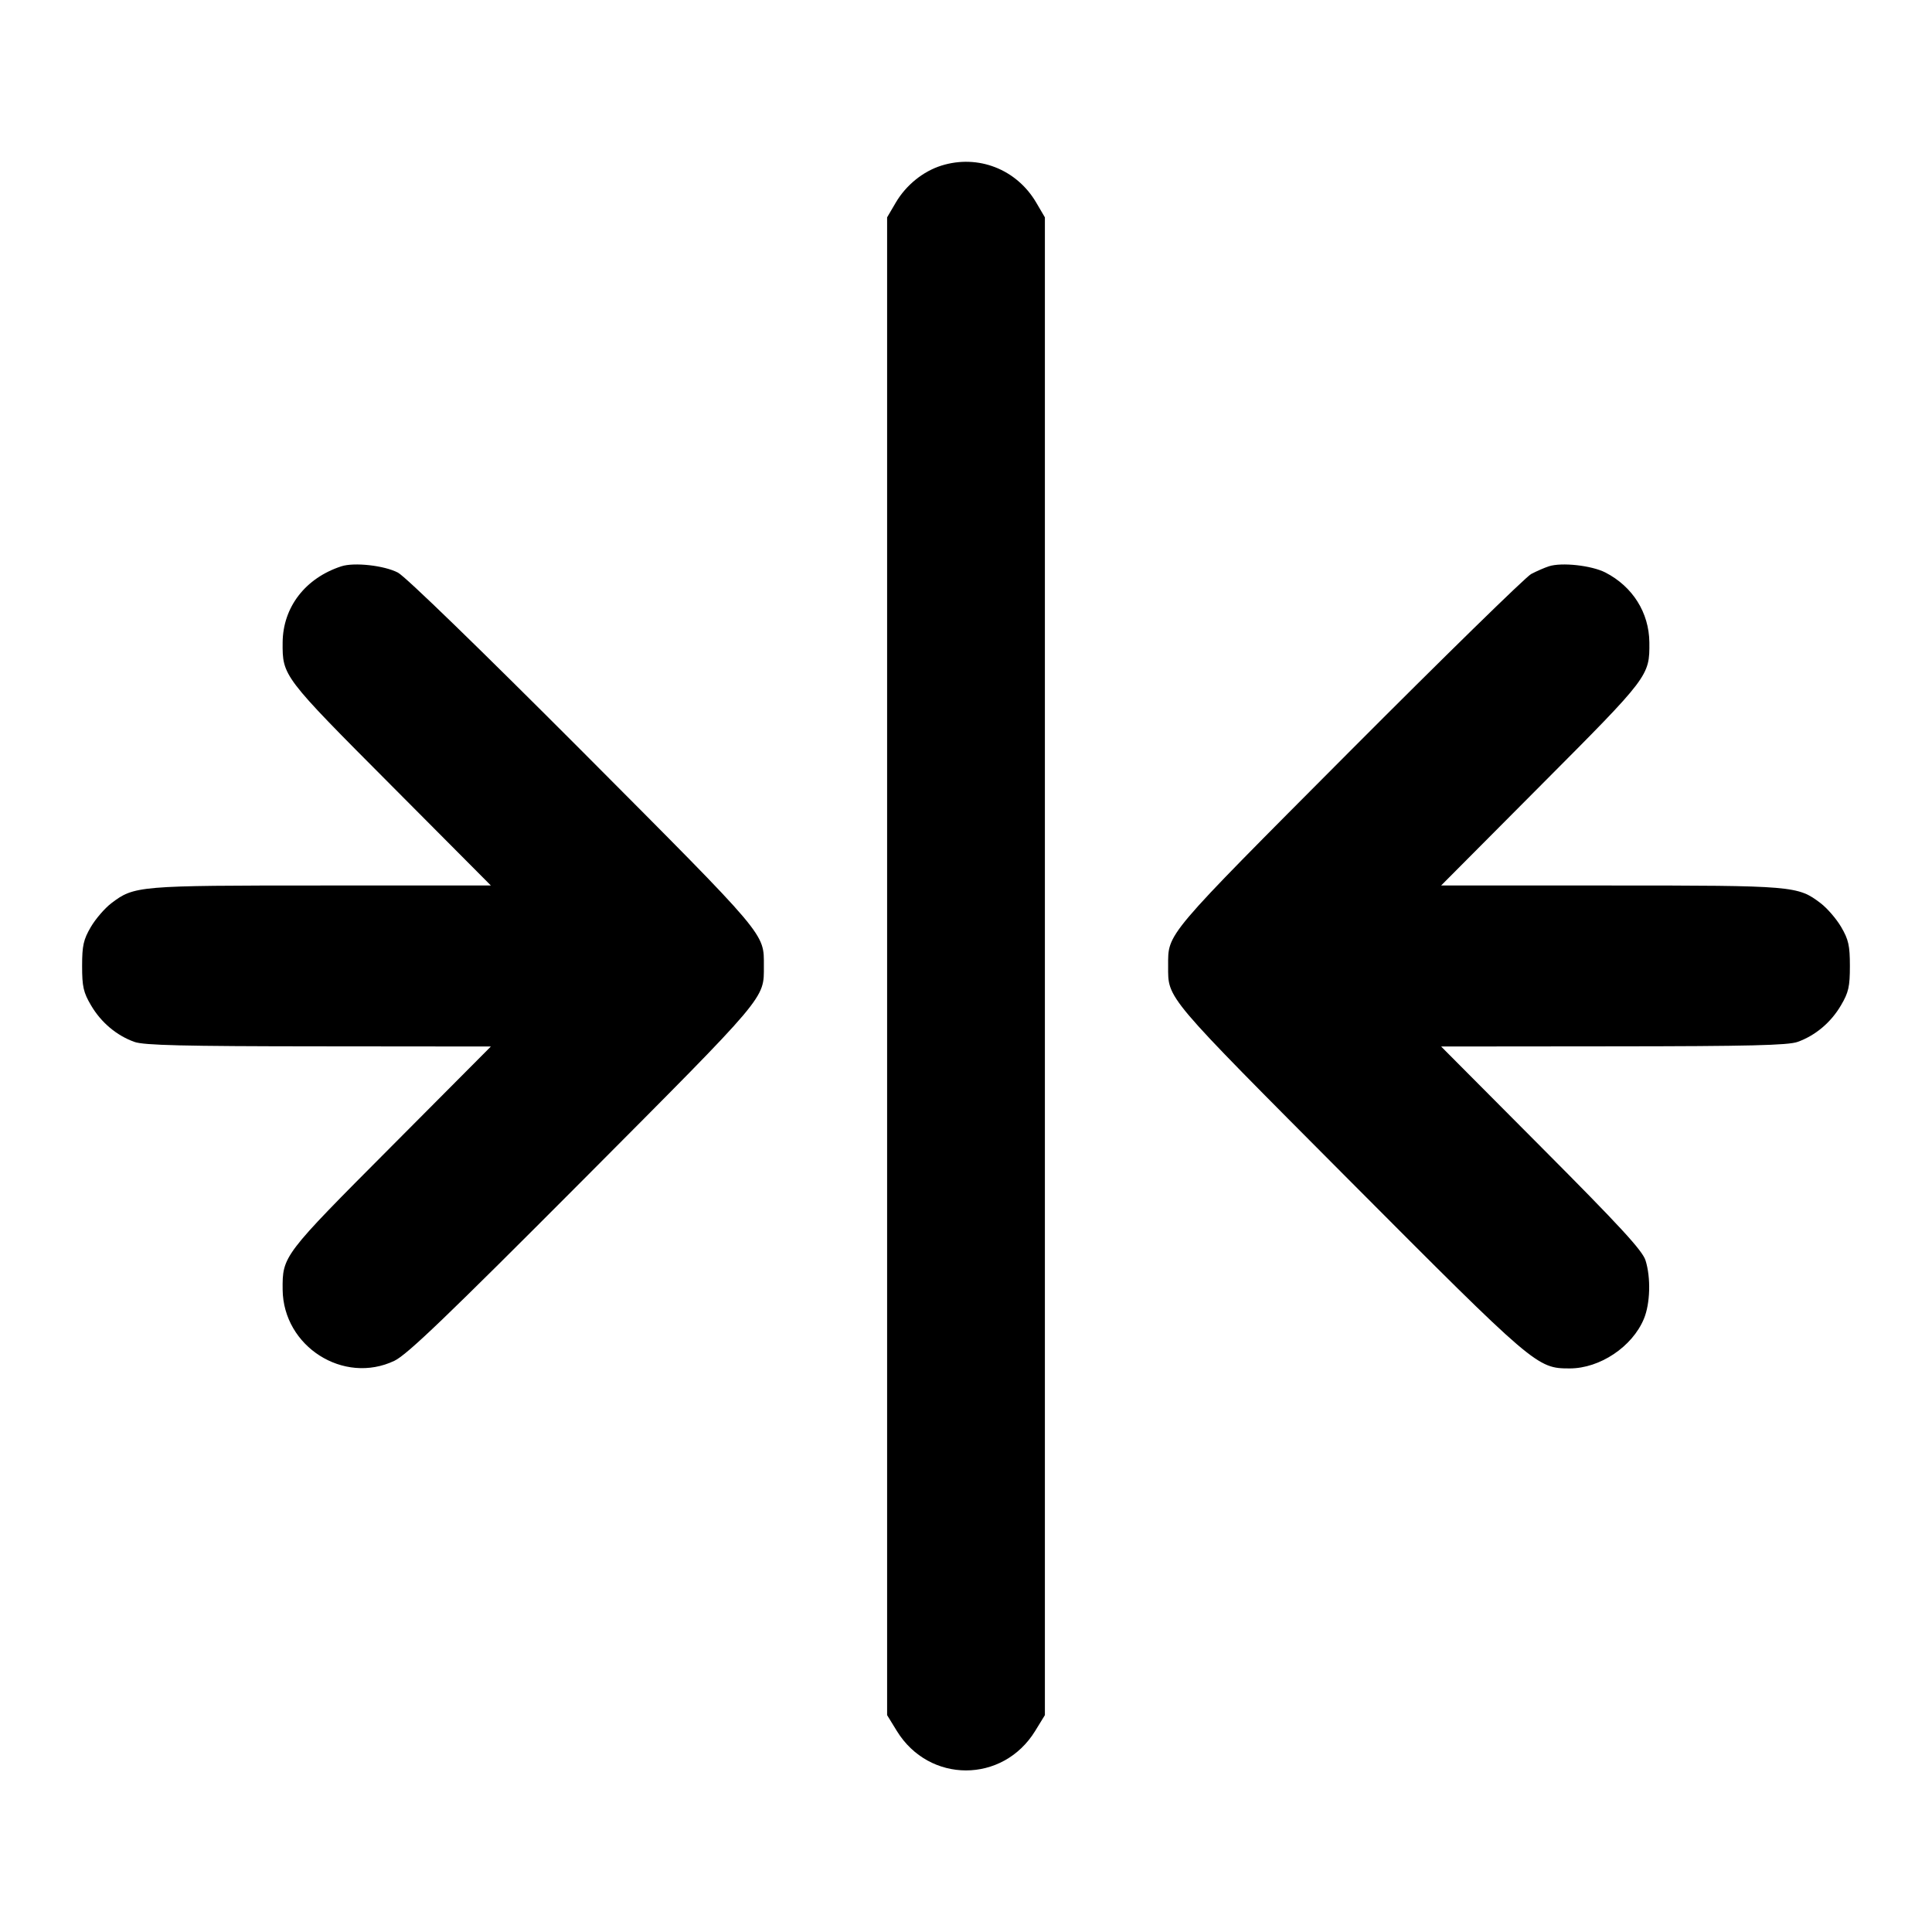 <svg width="24" height="24" viewBox="0 0 24 24" fill="none" xmlns="http://www.w3.org/2000/svg"><path d="M11.695 2.057 C 11.466 2.129,11.256 2.299,11.128 2.516 L 11.020 2.700 11.020 12.003 L 11.020 21.306 11.141 21.503 C 11.543 22.156,12.457 22.156,12.859 21.503 L 12.980 21.306 12.980 12.003 L 12.980 2.700 12.872 2.516 C 12.628 2.101,12.150 1.915,11.695 2.057 M4.240 7.035 C 3.793 7.181,3.515 7.542,3.511 7.980 C 3.508 8.397,3.512 8.403,4.854 9.750 L 6.098 11.000 3.996 11.000 C 1.713 11.000,1.667 11.004,1.382 11.221 C 1.302 11.282,1.187 11.415,1.128 11.516 C 1.037 11.672,1.020 11.746,1.020 12.000 C 1.020 12.256,1.036 12.328,1.131 12.489 C 1.256 12.702,1.449 12.864,1.670 12.943 C 1.788 12.985,2.277 12.997,3.959 12.998 L 6.098 13.000 4.854 14.250 C 3.512 15.597,3.508 15.603,3.511 16.020 C 3.518 16.727,4.269 17.205,4.900 16.904 C 5.058 16.828,5.547 16.359,7.246 14.654 C 9.545 12.345,9.489 12.412,9.489 12.000 C 9.489 11.588,9.545 11.655,7.246 9.347 C 5.976 8.074,5.036 7.161,4.943 7.113 C 4.772 7.024,4.399 6.983,4.240 7.035 M19.240 7.035 C 19.185 7.053,19.086 7.096,19.020 7.131 C 18.954 7.166,17.934 8.163,16.754 9.347 C 14.455 11.655,14.511 11.588,14.511 12.000 C 14.511 12.412,14.455 12.345,16.754 14.654 C 19.072 16.981,19.093 16.999,19.500 16.999 C 19.874 16.999,20.277 16.730,20.421 16.383 C 20.500 16.194,20.509 15.870,20.441 15.656 C 20.401 15.533,20.128 15.236,19.146 14.250 L 17.902 13.000 20.041 12.998 C 21.723 12.997,22.212 12.985,22.330 12.943 C 22.551 12.864,22.744 12.702,22.869 12.489 C 22.964 12.328,22.980 12.256,22.980 12.000 C 22.980 11.746,22.963 11.672,22.872 11.516 C 22.813 11.415,22.698 11.282,22.618 11.221 C 22.333 11.004,22.287 11.000,20.004 11.000 L 17.902 11.000 19.146 9.750 C 20.488 8.403,20.492 8.397,20.489 7.980 C 20.485 7.610,20.282 7.287,19.943 7.112 C 19.771 7.024,19.399 6.983,19.240 7.035 " stroke="none" fill-rule="evenodd" fill="black"></path></svg>